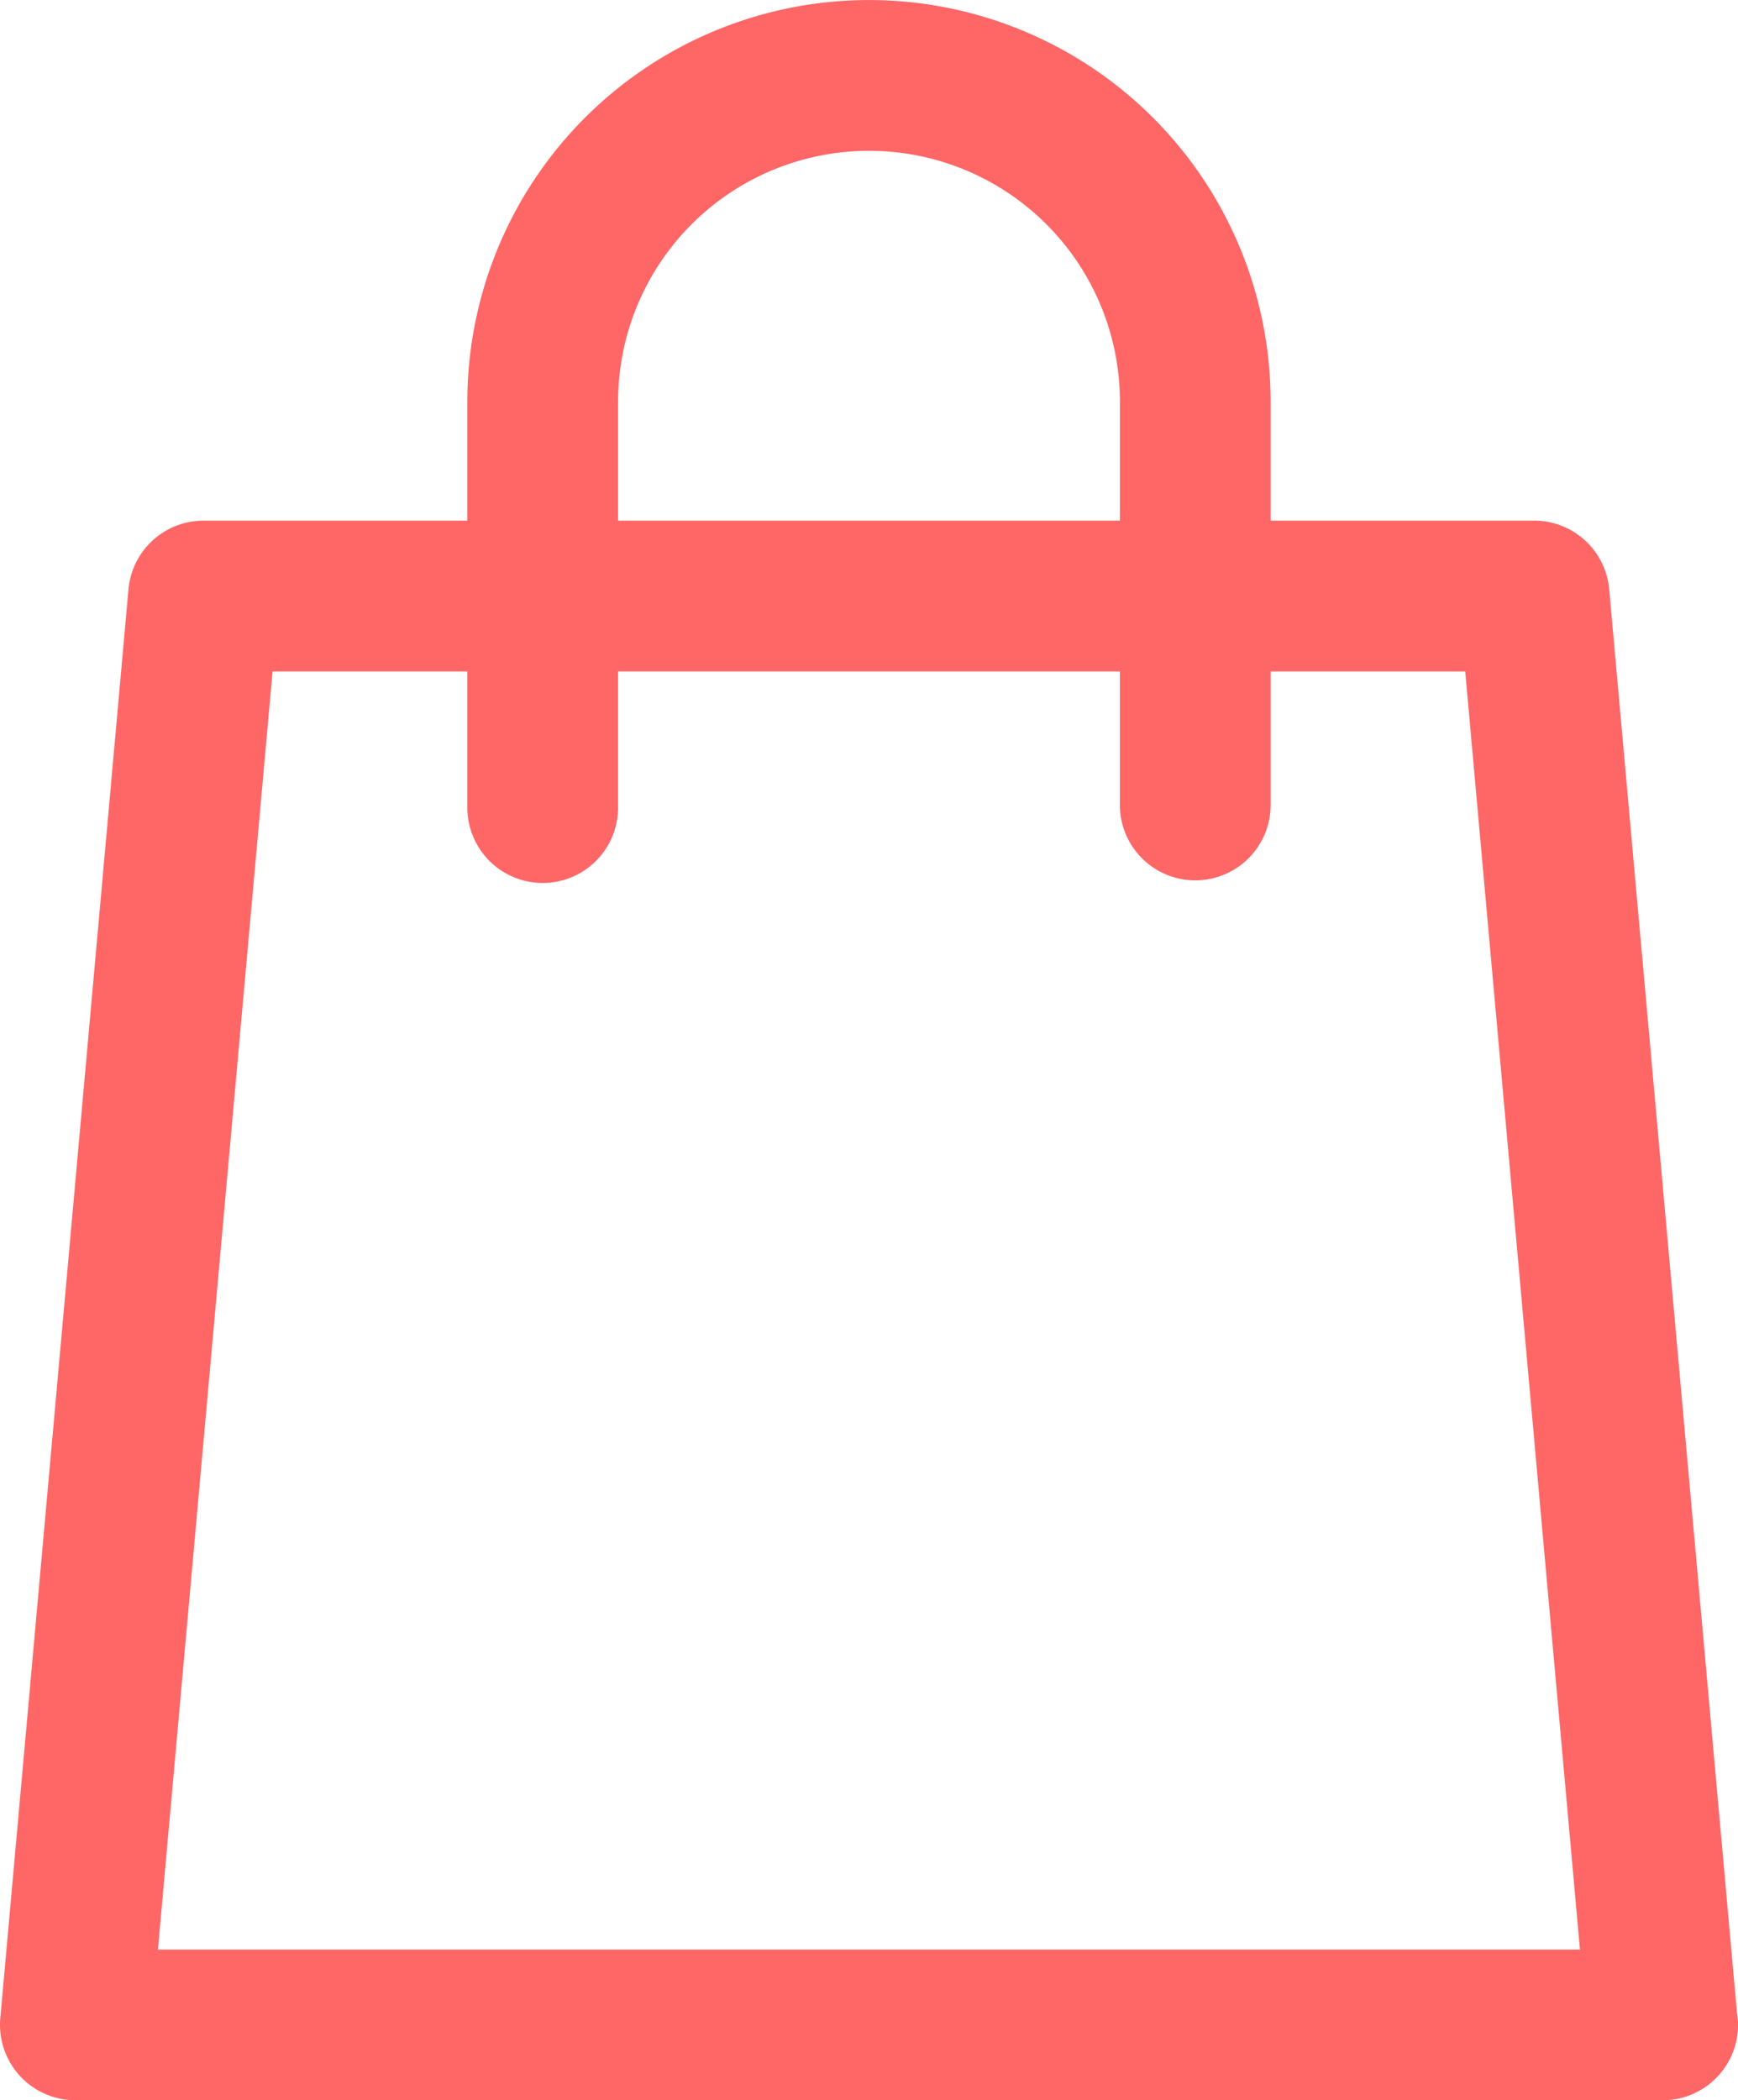 <svg xmlns="http://www.w3.org/2000/svg" width="76.293" height="92.177" viewBox="0 0 76.293 92.177">
  <path id="shopping-bag" d="M94.253,88.328,88.644,25.862a3.308,3.308,0,0,0-3.3-3.013H73.782V17.633a17.631,17.631,0,1,0-35.262,0V22.85H26.945a3.308,3.308,0,0,0-3.3,3.013L18.018,88.573a3.309,3.309,0,0,0,3.3,3.6H90.989A3.308,3.308,0,0,0,94.3,88.869,3.37,3.37,0,0,0,94.253,88.328ZM45.137,17.633a11.014,11.014,0,1,1,22.029,0V22.85H45.137Zm-20.2,67.928L29.97,29.467h8.55v5.917a3.309,3.309,0,1,0,6.617,0V29.467H67.165v5.917a3.309,3.309,0,0,0,6.617,0V29.467h8.542l5.037,56.094H24.933Z" transform="translate(-18.005)" fill="#f66"/>
</svg>
